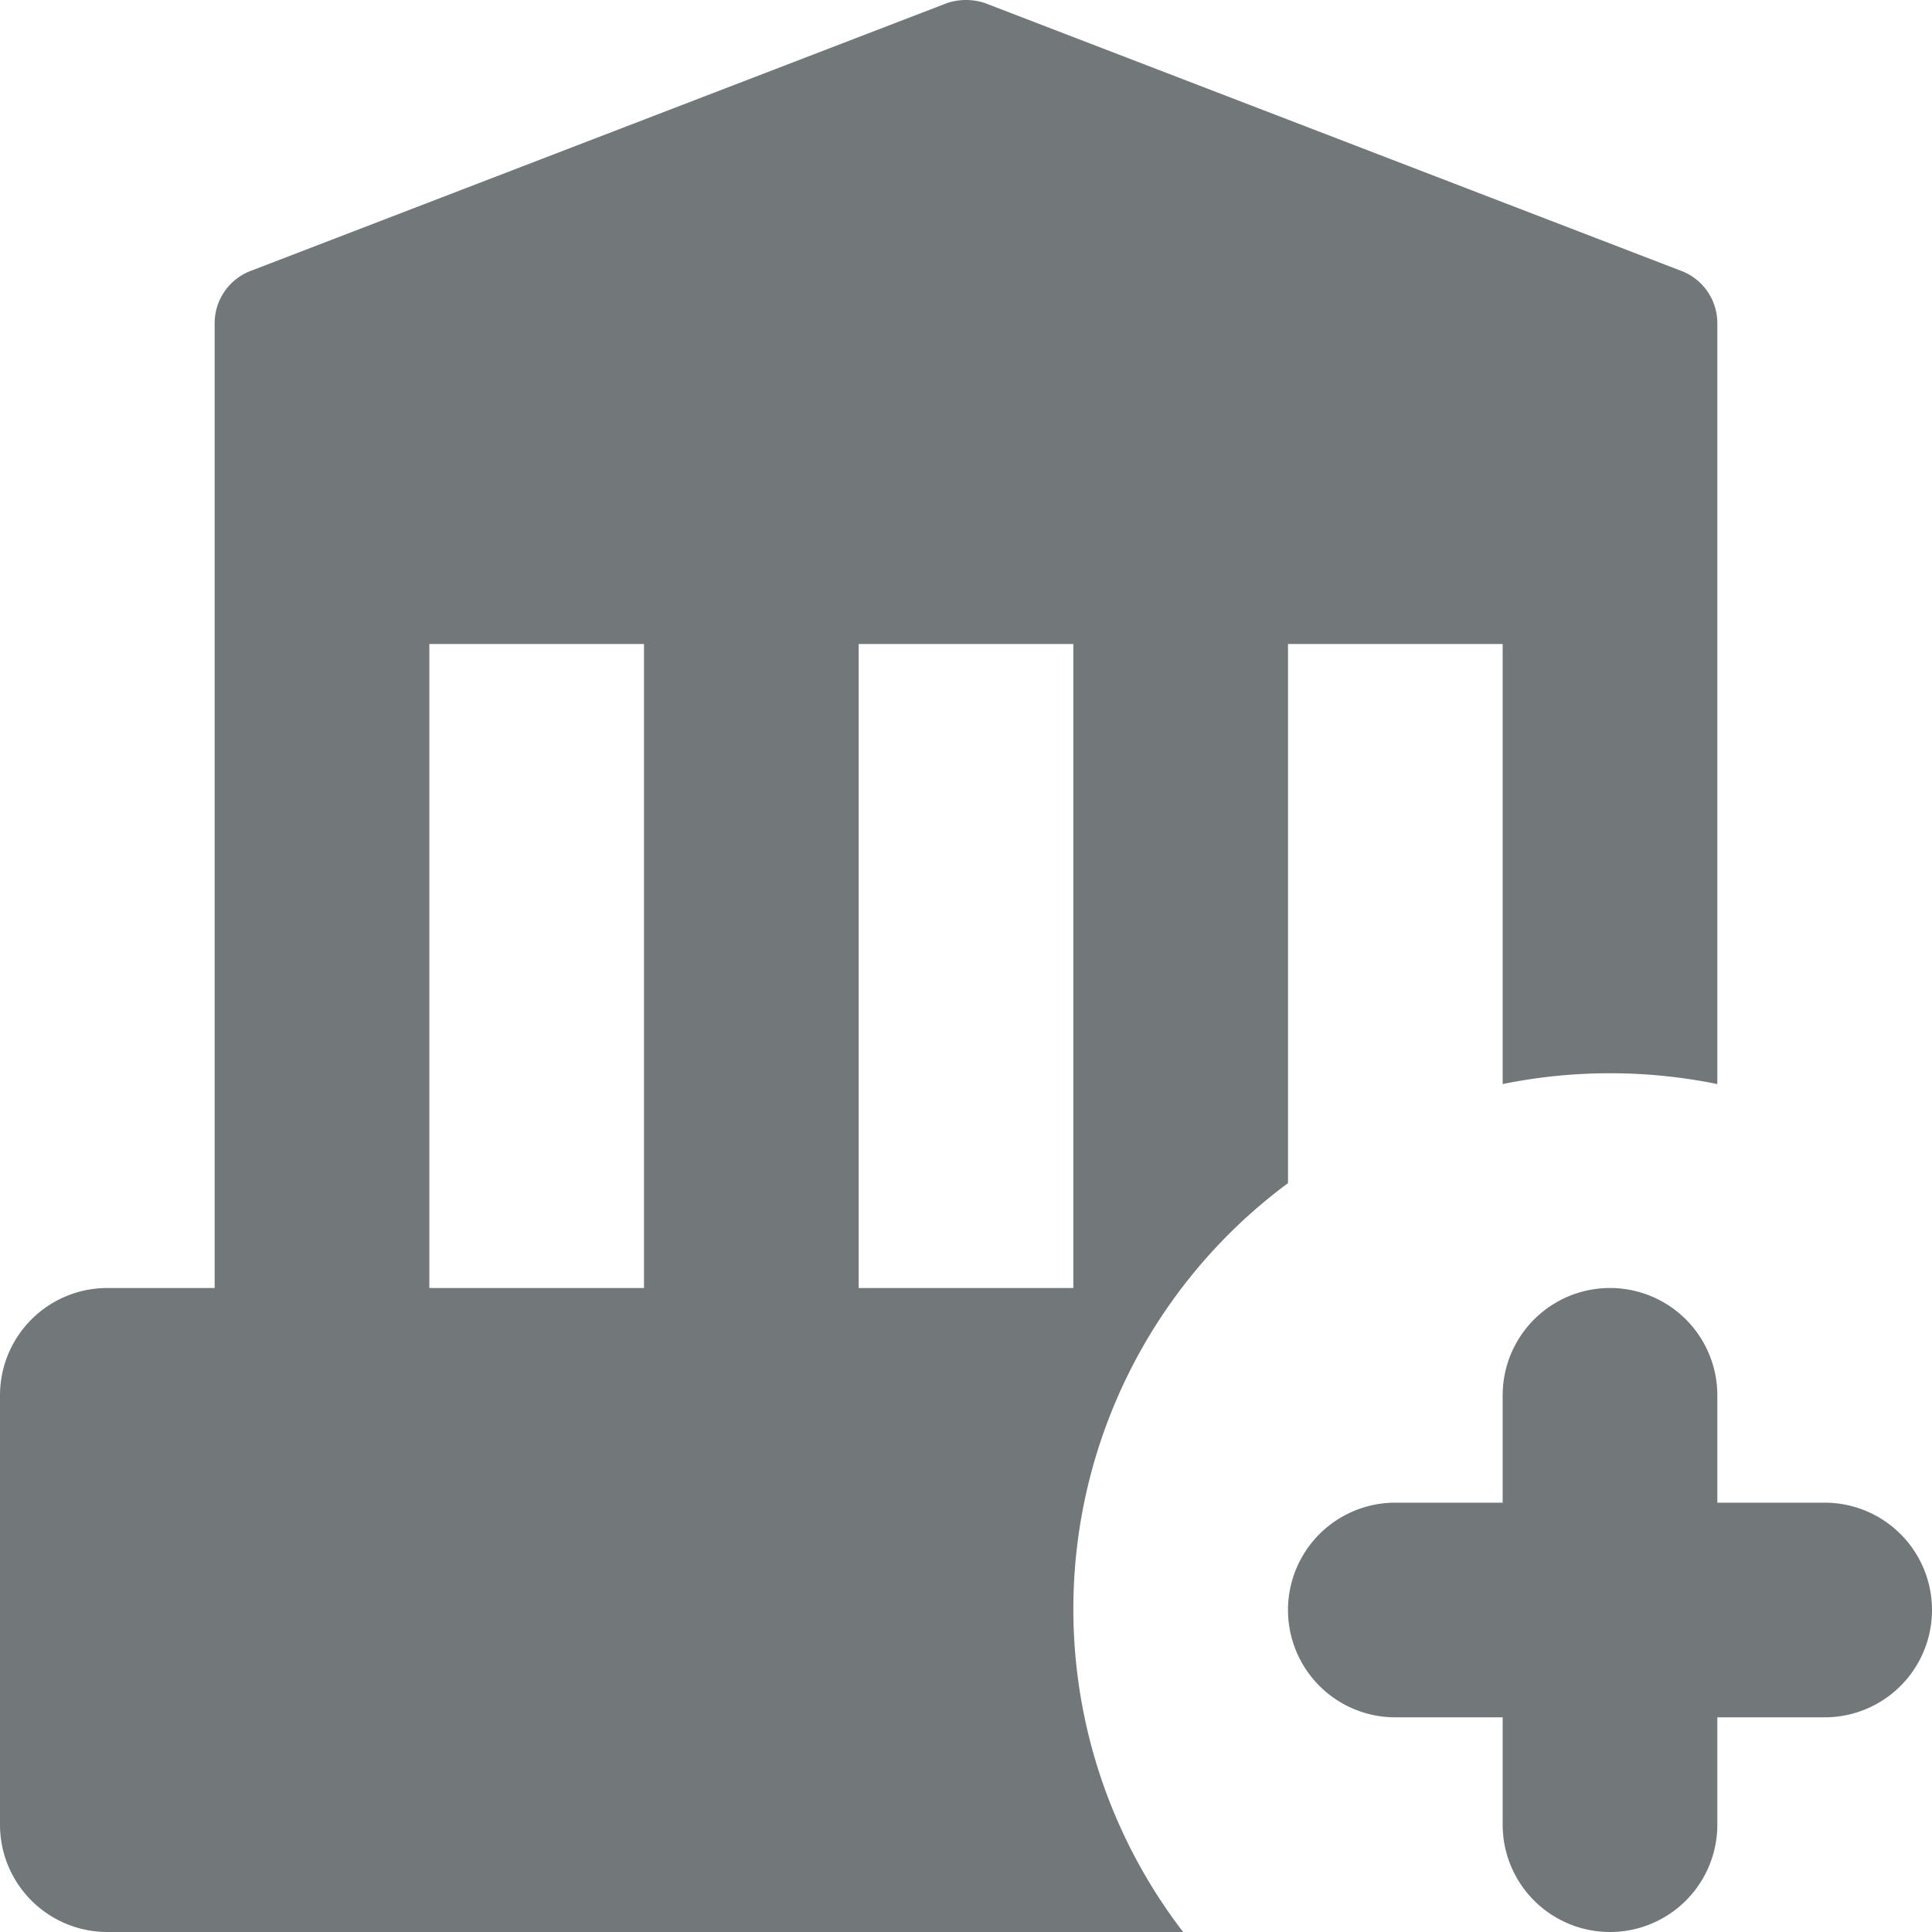 <svg xmlns="http://www.w3.org/2000/svg" height="18" width="18" viewBox="0 0 18 18" mirror-in-rtl="true">
    <g fill="#72777a" fill-rule="evenodd">
        <path d="M12 11.023V6h2v4.1a5.012 5.012 0 0 1 2 0V3a.522.522 0 0 0-.32-.47L9.18.03a.554.554 0 0 0-.36 0l-6.5 2.5A.522.522 0 0 0 2 3v9H1a1 1 0 0 0-1 1v4a1 1 0 0 0 1 1h10.023A4.937 4.937 0 0 1 12 11.023zM6 12H4V6h2v6zm2-6h2v6H8V6z"/>
        <path d="M18 15a1 1 0 0 1-1 1h-1v1a1 1 0 0 1-2 0v-1h-1a1 1 0 0 1 0-2h1v-1a1 1 0 0 1 2 0v1h1a1 1 0 0 1 1 1z"/>
    </g>
</svg>
